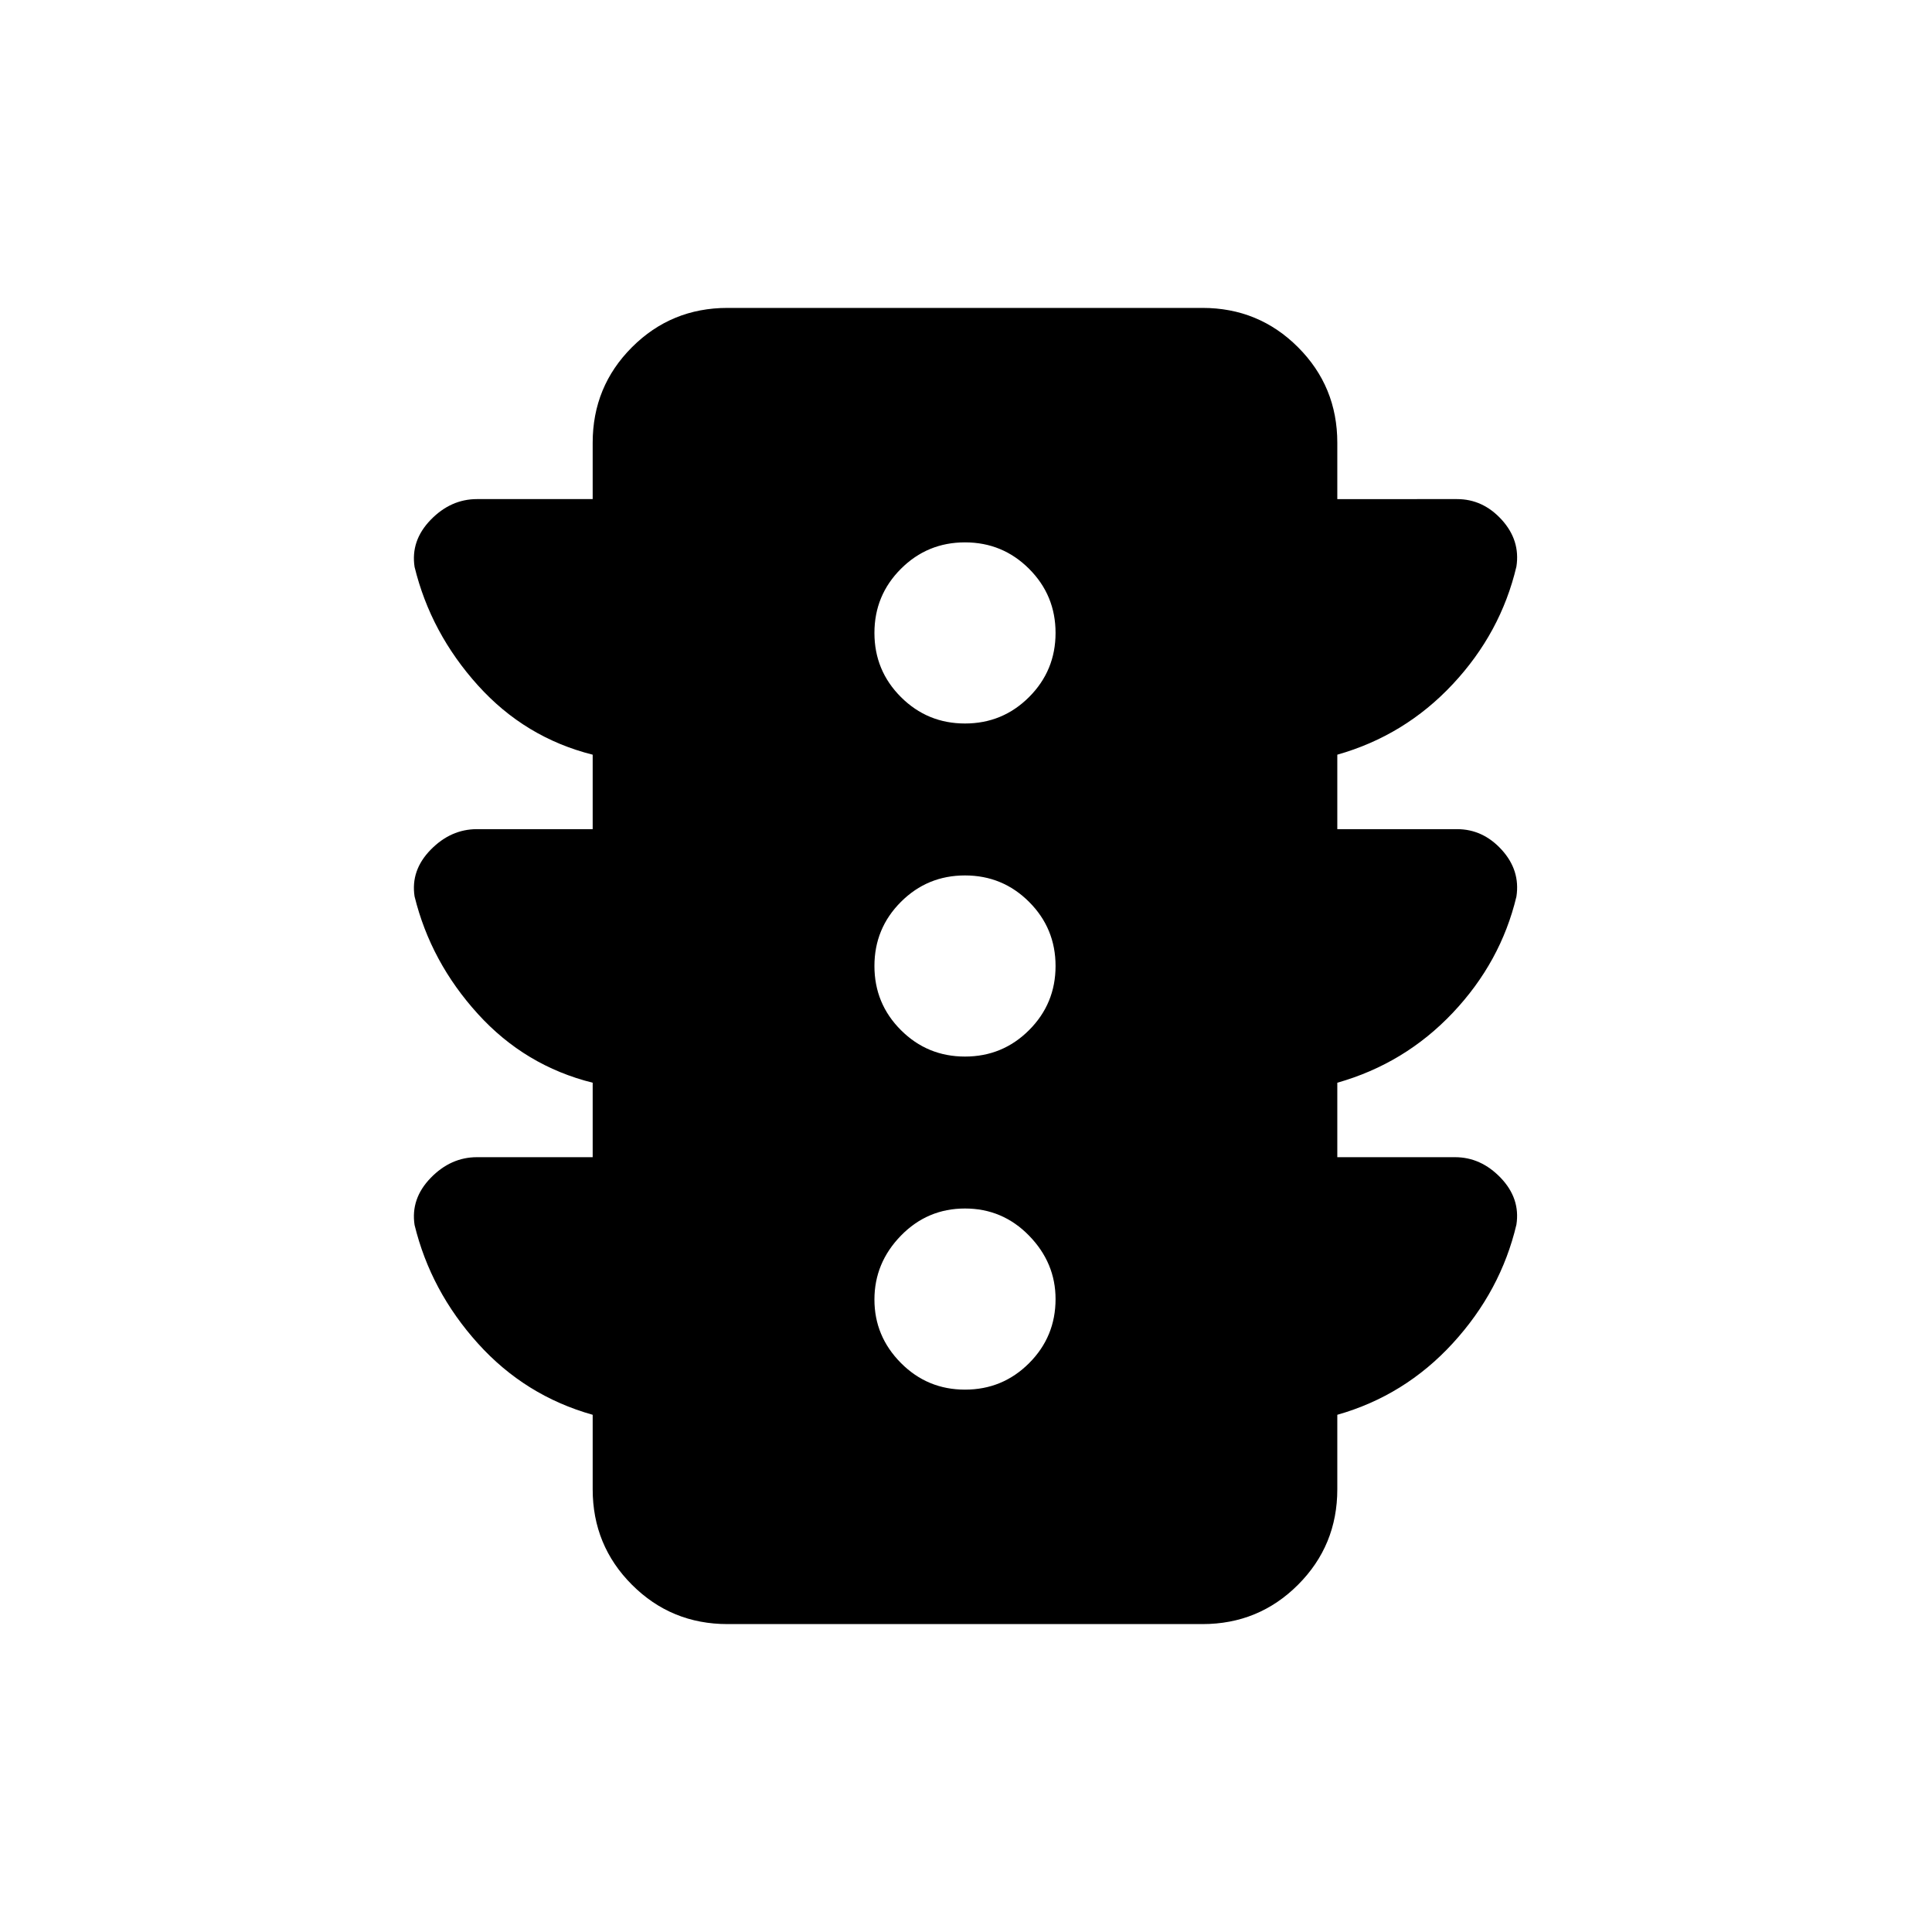 <svg xmlns="http://www.w3.org/2000/svg" height="20" viewBox="0 -960 960 960" width="20"><path d="M479.5-269.5q18.7 0 31.85-13.15 13.15-13.15 13.15-31.85 0-18-13.15-31.5t-31.85-13.5q-18.7 0-31.85 13.5-13.15 13.5-13.15 31.75t13.15 31.5q13.15 13.25 31.85 13.25Zm0-165.5q18.7 0 31.85-13.15Q524.5-461.3 524.5-480q0-18.7-13.15-31.85Q498.2-525 479.5-525q-18.7 0-31.85 13.15Q434.5-498.7 434.5-480q0 18.7 13.15 31.85Q460.8-435 479.5-435Zm0-165.5q18.7 0 31.85-13.15 13.15-13.15 13.15-31.85 0-18.7-13.15-31.85-13.15-13.15-31.85-13.15-18.7 0-31.85 13.15-13.15 13.15-13.15 31.85 0 18.7 13.15 31.85 13.15 13.15 31.85 13.15ZM294.5-385v-37q-33.61-8.37-57.05-34.19Q214-482 206-514.56q-2-12.99 8-23.21Q224-548 237-548h57.5v-37q-33.61-8.45-57.05-34.47Q214-645.5 206-678.3q-2-13.09 8-23.4 10-10.3 23-10.3h57.5v-28q0-27.94 19.53-47.47Q333.56-807 361.5-807h236q27.94 0 47.47 19.53Q664.5-767.94 664.5-740v28H724q12.85 0 22.18 10.24 9.32 10.25 7.32 23.26-7.77 32.95-31.64 58.47Q698-594.5 664.5-585v37H724q12.85 0 22.18 10.24 9.32 10.25 7.32 23.26-7.77 32.54-31.64 57.77Q698-431.5 664.5-422v37H723q12.85 0 22.68 10.24 9.82 10.25 7.82 23.26-7.77 32.95-31.64 58.98Q698-266.5 664.5-257v37q0 27.94-19.53 47.47Q625.44-153 597.5-153h-236q-27.94 0-47.47-19.53Q294.5-192.06 294.5-220v-37q-33.61-9.45-57.05-35.48Q214-318.5 206-351.3q-2-13.09 8-23.4 10-10.3 23-10.3h57.5Z"/></svg>
